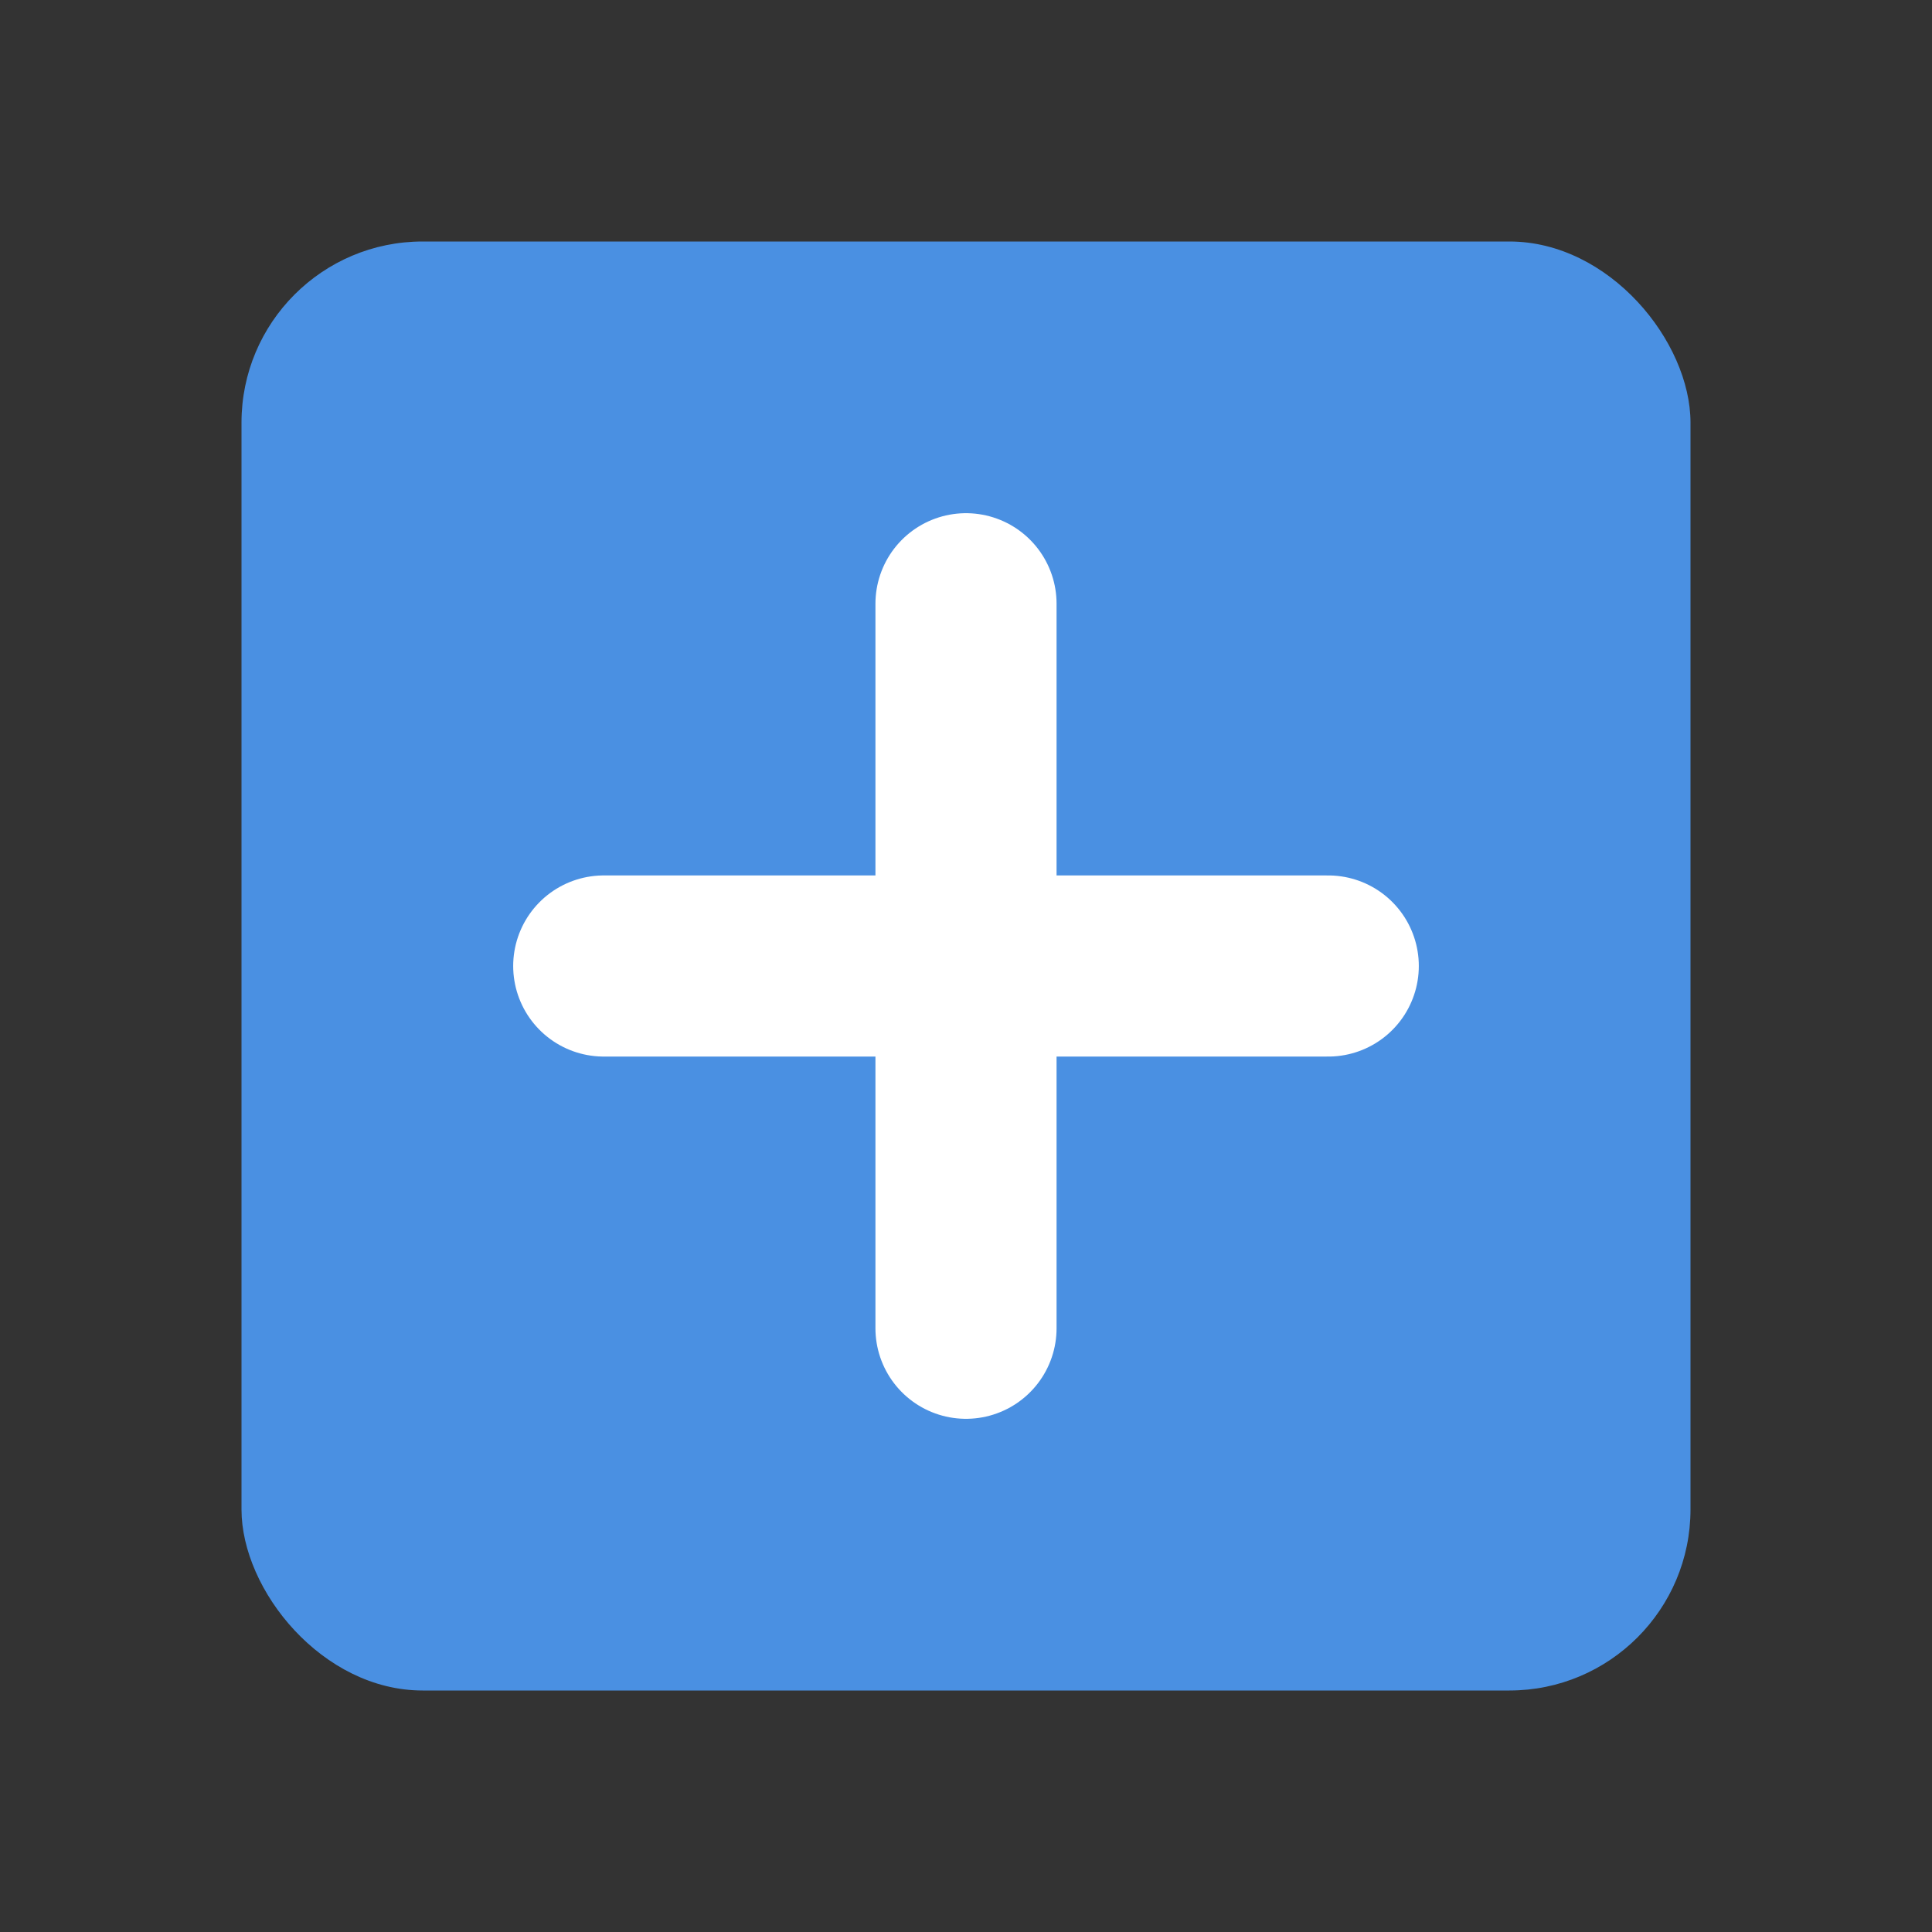 <?xml version="1.0" encoding="UTF-8"?>
<svg width="128" height="128" version="1.1" viewBox="0 0 128 128" xmlns="http://www.w3.org/2000/svg">
  <rect x="0" y="0" width="128" height="128" fill="#333333" stroke="none"/>
  <rect x="16" y="16" width="96" height="96" rx="12" fill="#4a90e2"/>
  <path d="M64 40v48M40 64h48" stroke="#ffffff" stroke-width="12" stroke-linecap="round"/>
</svg> 